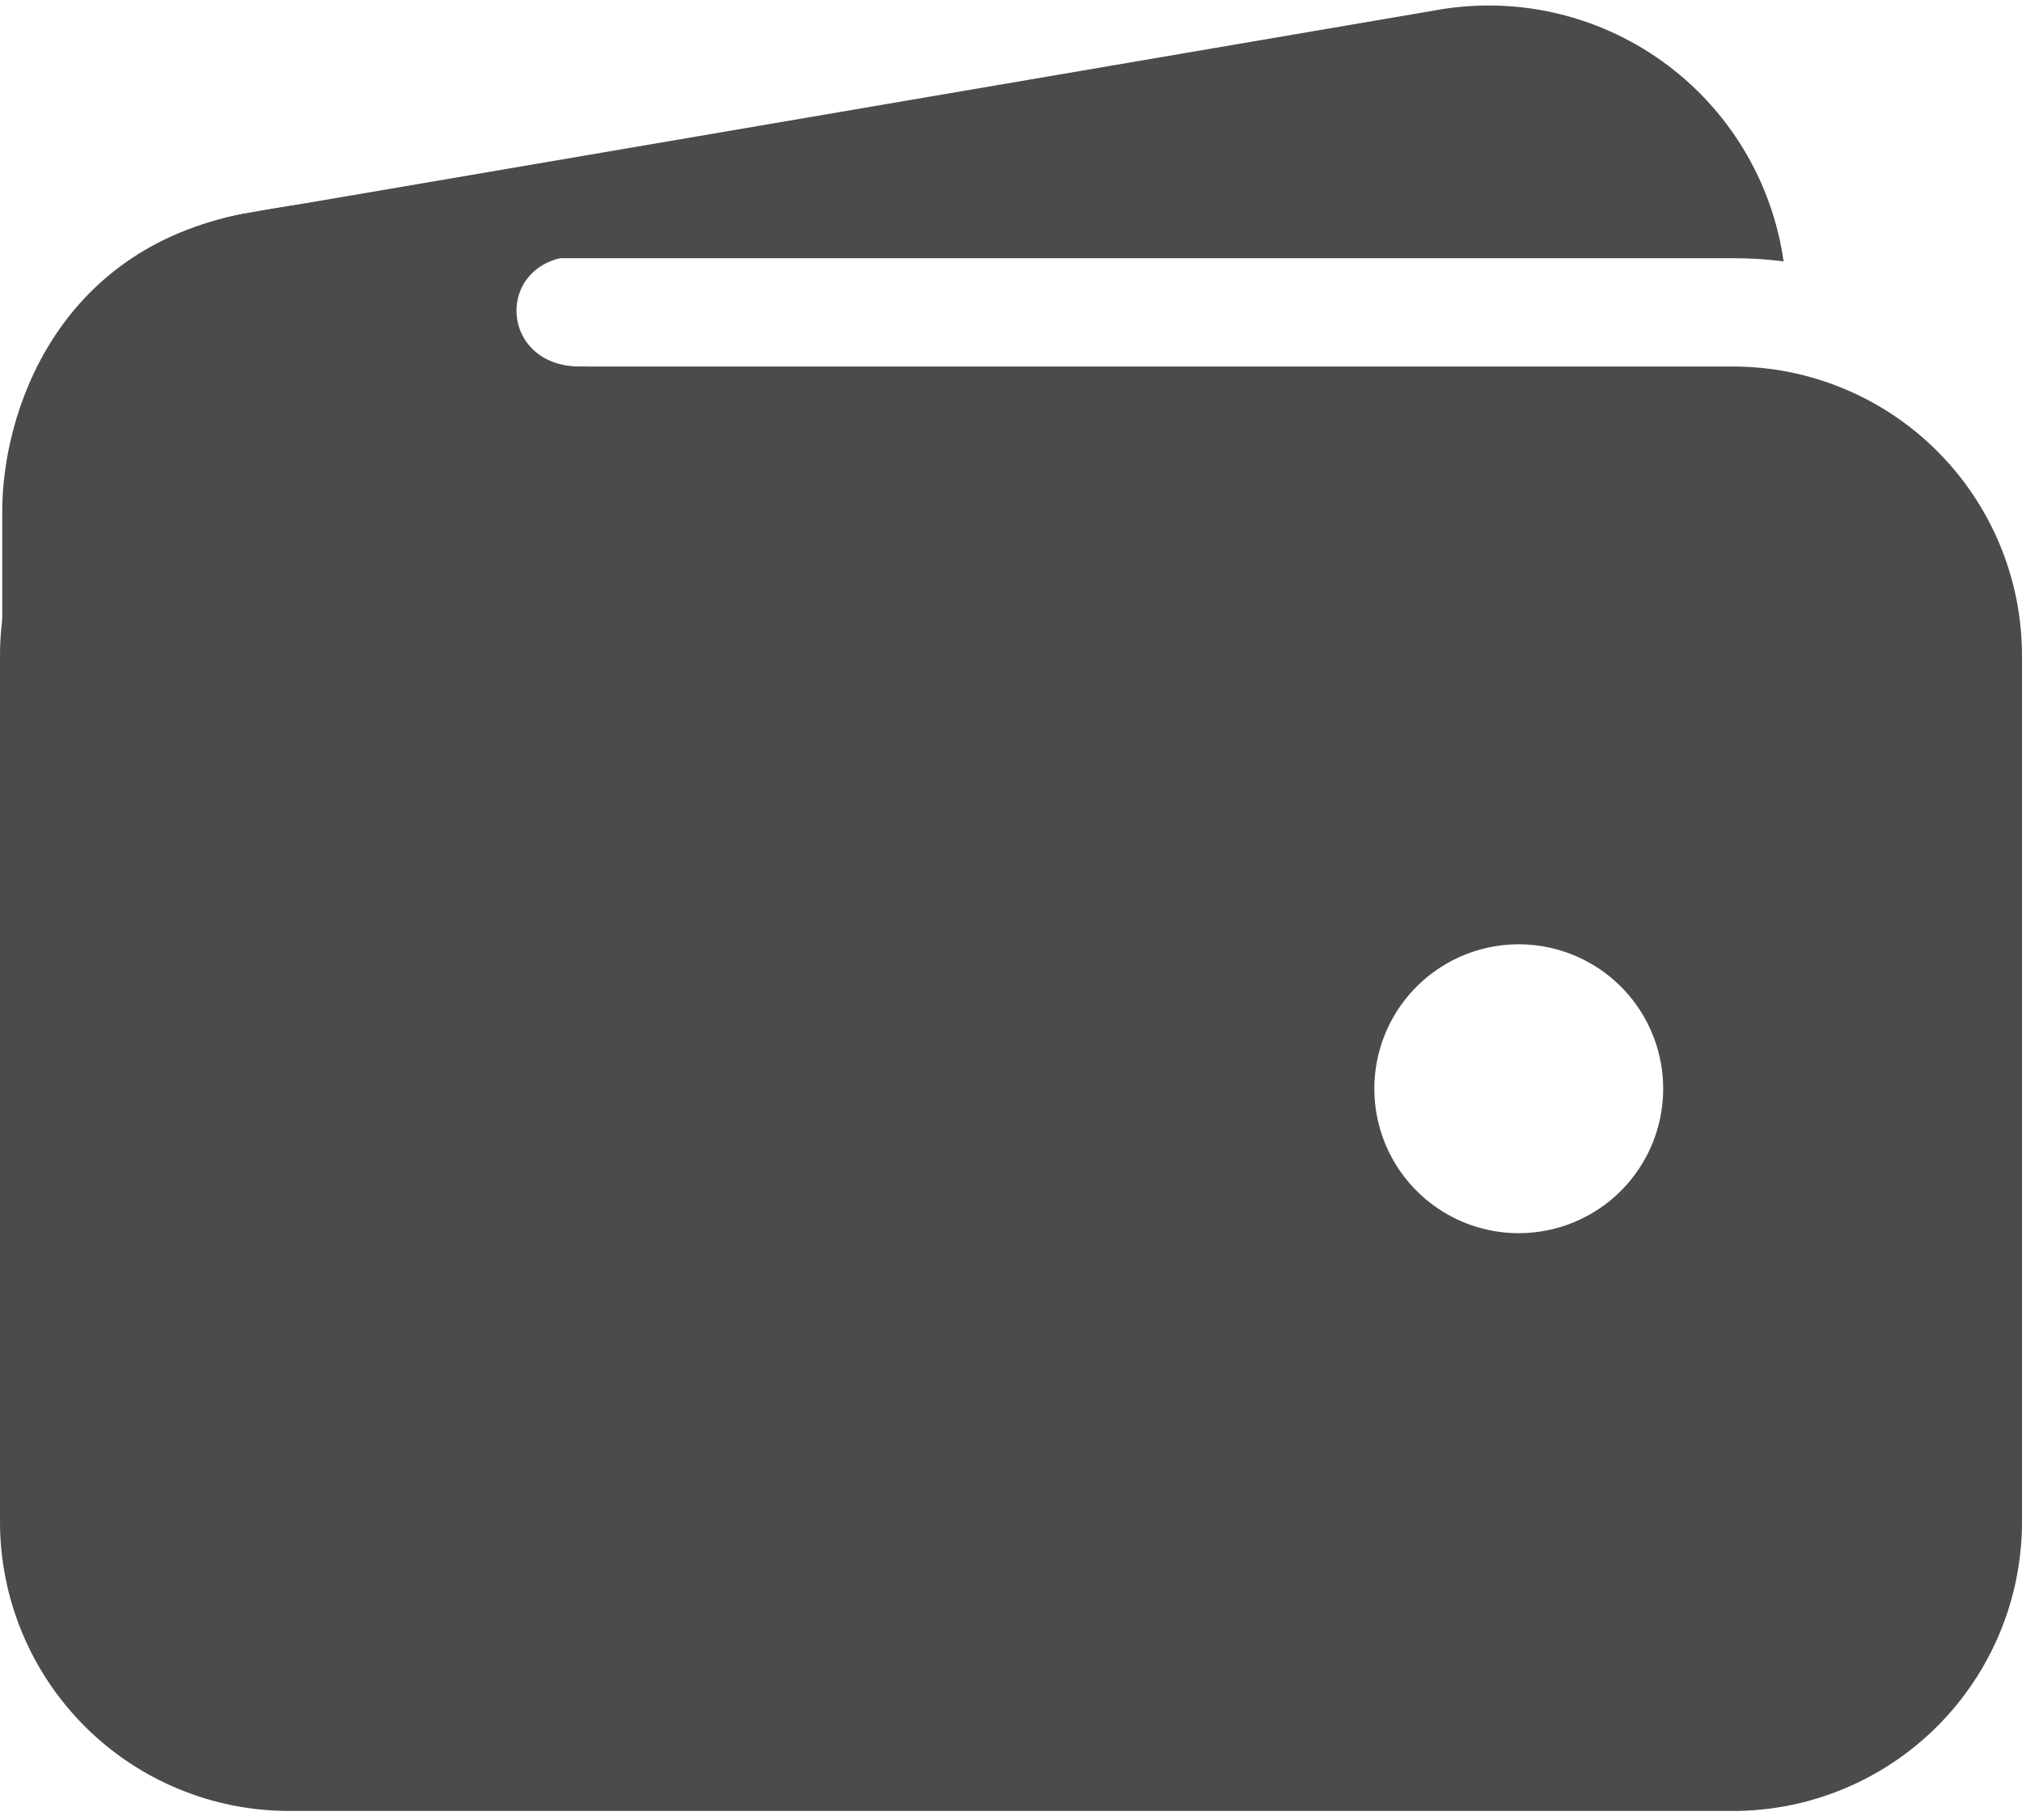 <svg width="120" height="108" viewBox="0 0 120 108" fill="none" xmlns="http://www.w3.org/2000/svg">
<path d="M17.143 15.321H102.857C103.858 15.32 104.859 15.384 105.852 15.511C105.515 13.148 104.703 10.877 103.466 8.837C102.228 6.796 100.589 5.026 98.649 3.636C96.709 2.245 94.508 1.262 92.177 0.745C89.847 0.228 87.436 0.189 85.09 0.629L14.598 12.664H14.518C10.093 13.51 6.158 16.013 3.517 19.663C7.496 16.832 12.26 15.315 17.143 15.321Z" fill="#4B4B4B"/>
<path d="M102.857 21.749H17.143C12.598 21.754 8.24 23.562 5.027 26.776C1.813 29.99 0.005 34.347 0 38.892V90.321C0.005 94.866 1.813 99.223 5.027 102.437C8.24 105.651 12.598 107.459 17.143 107.464H102.857C107.402 107.459 111.76 105.651 114.973 102.437C118.187 99.223 119.995 94.866 120 90.321V38.892C119.995 34.347 118.187 29.99 114.973 26.776C111.76 23.562 107.402 21.754 102.857 21.749ZM90.134 73.178C88.439 73.178 86.781 72.675 85.372 71.734C83.962 70.792 82.864 69.453 82.215 67.887C81.566 66.32 81.397 64.597 81.727 62.934C82.058 61.272 82.874 59.744 84.073 58.546C85.272 57.347 86.799 56.531 88.462 56.2C90.124 55.869 91.848 56.039 93.414 56.688C94.98 57.336 96.319 58.435 97.261 59.844C98.203 61.254 98.705 62.911 98.705 64.607C98.705 66.88 97.802 69.06 96.195 70.668C94.587 72.275 92.407 73.178 90.134 73.178Z" fill="#4B4B4B"/>
<path d="M0.134 56.973V30.321C0.134 24.516 3.348 14.785 14.505 12.677C23.973 10.901 33.348 10.901 33.348 10.901C33.348 10.901 39.509 15.187 34.42 15.187C29.33 15.187 29.464 21.749 34.42 21.749C39.375 21.749 34.42 28.044 34.42 28.044L14.464 50.678L0.134 56.973Z" fill="#4B4B4B"/>
</svg>
